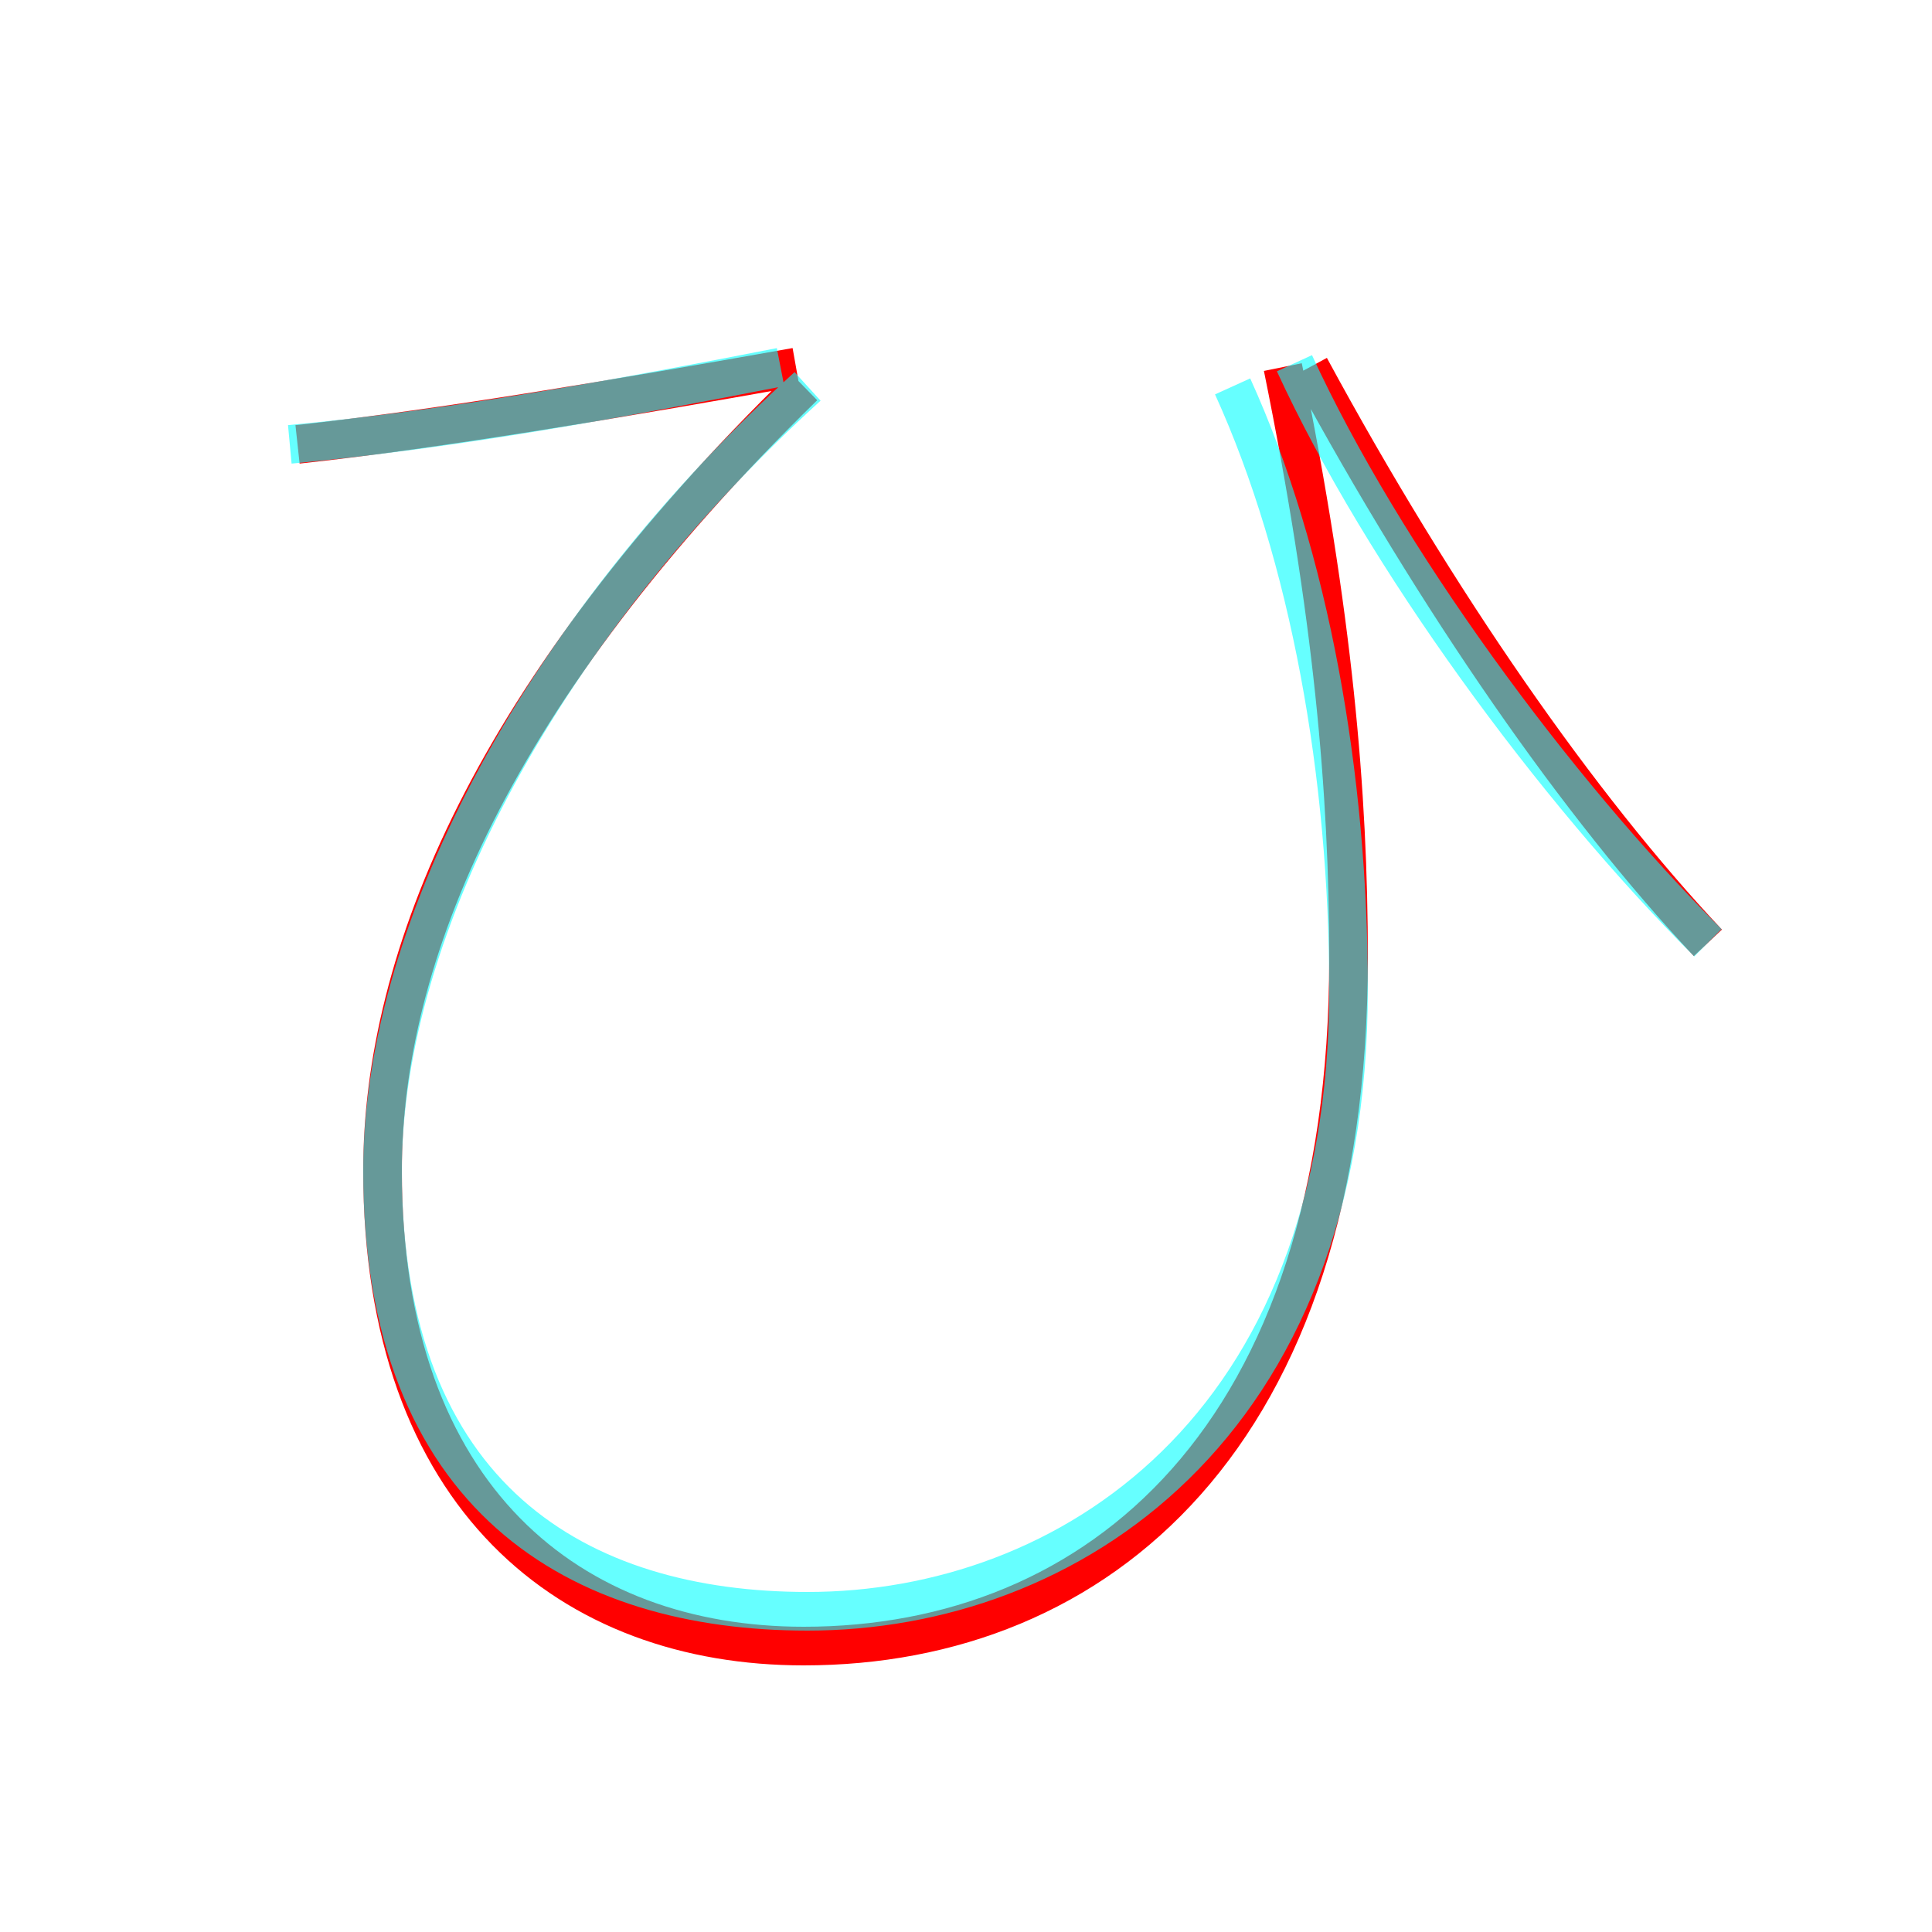 <?xml version='1.0' encoding='utf8'?>
<svg viewBox="0.0 -6.0 50.0 50.0" version="1.1" xmlns="http://www.w3.org/2000/svg">
<rect x="0.0" y="-6.0" width="50.0" height="50.0" fill="#333333" stroke="none"/>
<rect x="-1000" y="-1000" width="2000" height="2000" stroke="white" fill="white"/>
<g style="fill:none;stroke:rgba(255, 0, 0, 1);  stroke-width:1"><path d="M 7.7 -32.5 C 11.4 -32.9 16.1 -33.7 20.6 -34.5 M 20.8 -34.0 C 12.7 -26.1 9.9 -19.2 9.9 -13.7 C 9.9 -5.2 14.8 -1.4 20.8 -1.4 C 28.4 -1.4 34.9 -6.8 34.9 -19.2 C 34.9 -23.5 34.5 -28.1 33.2 -34.5 M 33.9 -34.5 C 37.2 -28.4 40.9 -23.1 44.2 -19.6" transform="translate(0.0 38.0)" />
</g>
<g style="fill:none;stroke:rgba(0, 255, 255, 0.6);  stroke-width:1">
<path d="M 7.5 -32.5 C 11.8 -32.9 16.1 -33.7 20.2 -34.5 M 33.5 -34.6 C 35.8 -29.6 40.2 -23.6 44.2 -19.6 M 20.9 -34.0 C 14.2 -27.9 9.9 -20.1 9.9 -13.7 C 9.9 -5.2 15.0 -2.3 20.9 -2.3 C 27.6 -2.3 34.9 -7.0 34.9 -18.4 C 34.9 -23.9 33.9 -29.6 31.9 -34.0" transform="translate(0.0 38.0)" />
</g>
</svg>